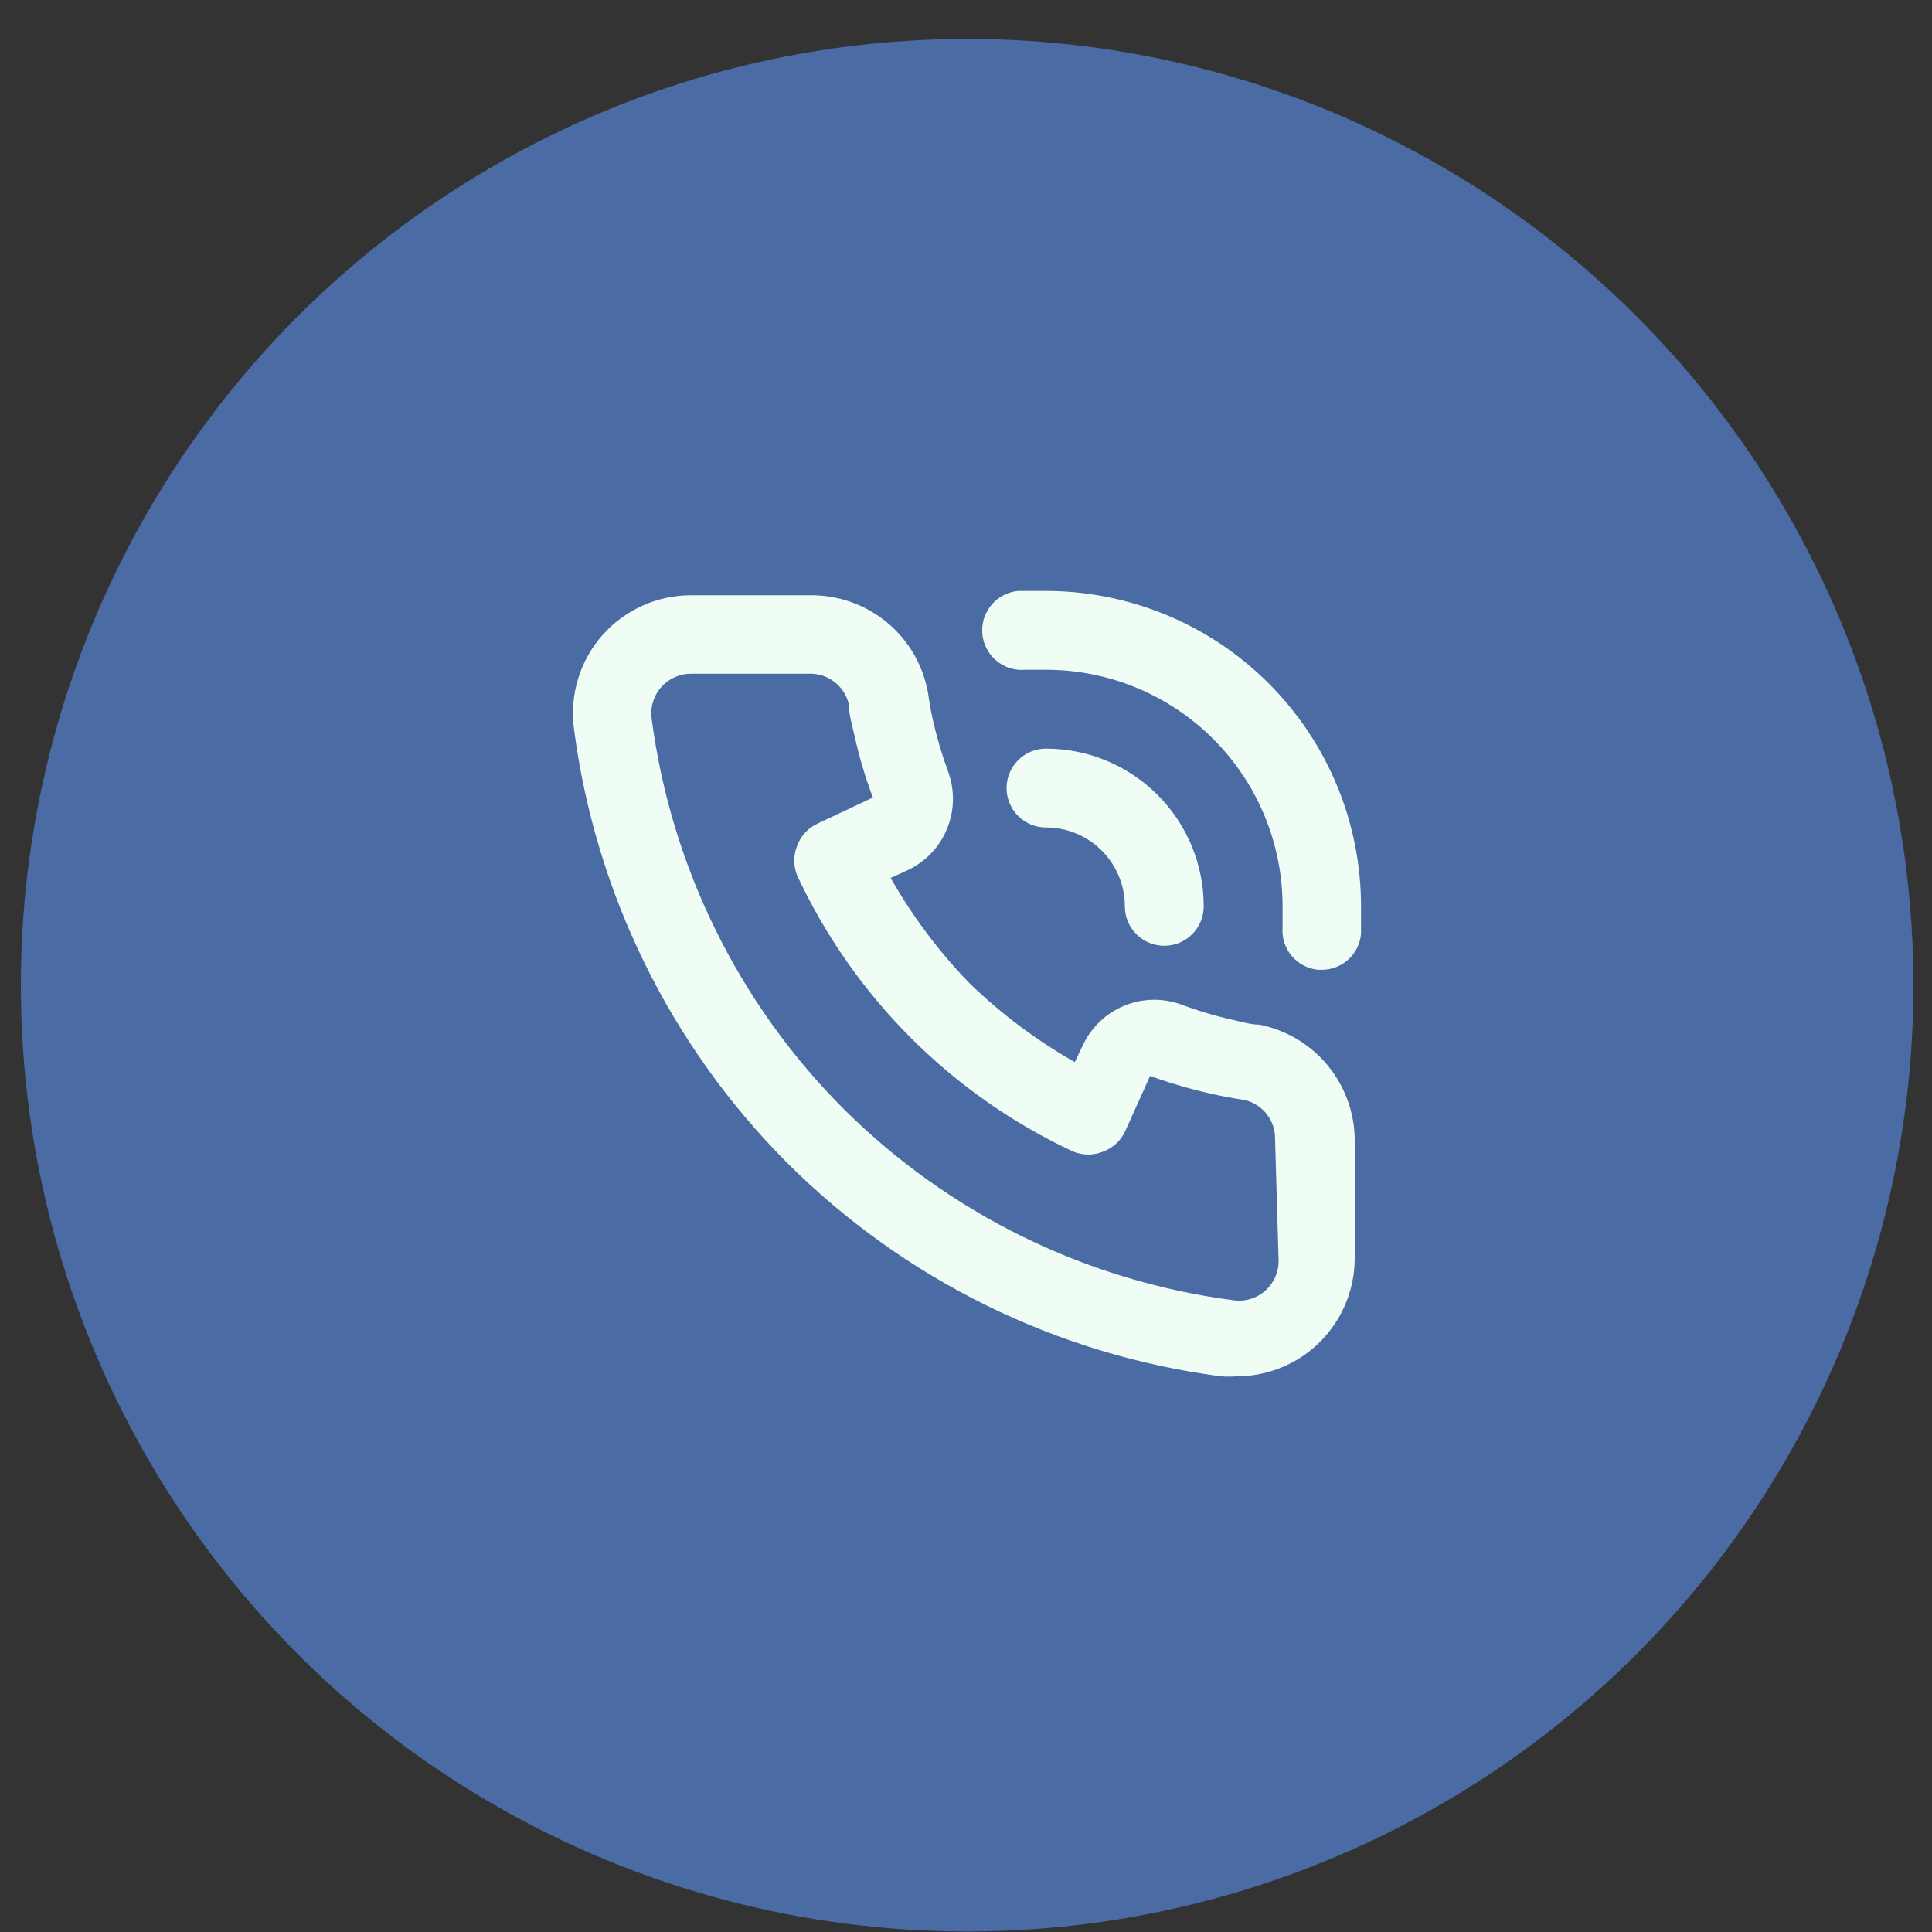 <svg width="49" height="49" viewBox="0 0 49 49" fill="none" xmlns="http://www.w3.org/2000/svg">
  <rect x="0" y="0" width="49" height="49" fill="#333333" stroke="none"/>
  <circle cx="24.529" cy="24.987" r="24" fill="#4B6BA4" />
  <path
    d="M31.939 25.987C31.719 25.987 31.489 25.917 31.269 25.867C30.824 25.767 30.386 25.637 29.959 25.477C29.495 25.308 28.985 25.317 28.527 25.502C28.07 25.686 27.696 26.034 27.479 26.477L27.259 26.937C26.288 26.386 25.391 25.714 24.589 24.937C23.812 24.135 23.14 23.238 22.589 22.267L23.049 22.057C23.492 21.84 23.84 21.467 24.024 21.009C24.209 20.551 24.218 20.041 24.049 19.577C23.89 19.146 23.76 18.705 23.659 18.257C23.609 18.037 23.569 17.807 23.539 17.587C23.418 16.883 23.049 16.245 22.499 15.788C21.949 15.332 21.254 15.087 20.539 15.097H17.529C17.106 15.097 16.688 15.185 16.302 15.358C15.916 15.53 15.571 15.782 15.289 16.097C15.001 16.421 14.787 16.803 14.661 17.217C14.535 17.631 14.5 18.068 14.559 18.497C15.103 22.659 17.004 26.526 19.969 29.497C22.94 32.462 26.807 34.364 30.969 34.907C31.099 34.917 31.229 34.917 31.359 34.907C32.096 34.908 32.808 34.638 33.359 34.147C33.674 33.865 33.926 33.52 34.098 33.134C34.271 32.748 34.359 32.33 34.359 31.907V28.907C34.354 28.216 34.11 27.548 33.669 27.016C33.228 26.484 32.617 26.121 31.939 25.987ZM32.429 31.987C32.429 32.127 32.399 32.264 32.342 32.392C32.285 32.519 32.203 32.634 32.099 32.727C31.989 32.827 31.859 32.901 31.717 32.944C31.575 32.988 31.426 32.999 31.279 32.977C27.547 32.49 24.079 30.789 21.409 28.137C18.736 25.465 17.021 21.984 16.529 18.237C16.507 18.09 16.518 17.941 16.562 17.799C16.605 17.657 16.679 17.527 16.779 17.417C16.874 17.312 16.989 17.229 17.119 17.172C17.248 17.115 17.388 17.086 17.529 17.087H20.529C20.76 17.081 20.986 17.156 21.168 17.298C21.351 17.441 21.478 17.642 21.529 17.867C21.529 18.137 21.619 18.417 21.679 18.687C21.795 19.211 21.948 19.726 22.139 20.227L20.739 20.887C20.498 20.997 20.311 21.199 20.219 21.447C20.119 21.691 20.119 21.964 20.219 22.207C21.658 25.29 24.136 27.768 27.219 29.207C27.462 29.307 27.735 29.307 27.979 29.207C28.227 29.115 28.428 28.928 28.539 28.687L29.169 27.287C29.685 27.475 30.213 27.629 30.749 27.747C31.009 27.807 31.289 27.857 31.559 27.897C31.785 27.948 31.986 28.075 32.128 28.258C32.27 28.44 32.345 28.666 32.339 28.897L32.429 31.987ZM26.529 14.987C26.299 14.987 26.059 14.987 25.829 14.987C25.564 15.01 25.318 15.137 25.147 15.34C24.975 15.543 24.891 15.807 24.914 16.072C24.936 16.337 25.064 16.583 25.267 16.754C25.471 16.926 25.734 17.01 25.999 16.987H26.529C28.12 16.987 29.646 17.619 30.772 18.744C31.897 19.87 32.529 21.396 32.529 22.987C32.529 23.167 32.529 23.337 32.529 23.517C32.507 23.781 32.59 24.043 32.761 24.245C32.931 24.448 33.175 24.574 33.439 24.597H33.519C33.769 24.598 34.011 24.505 34.196 24.337C34.381 24.168 34.496 23.936 34.519 23.687C34.519 23.457 34.519 23.217 34.519 22.987C34.519 20.867 33.678 18.834 32.179 17.334C30.681 15.834 28.649 14.99 26.529 14.987ZM28.529 22.987C28.529 23.252 28.634 23.507 28.822 23.694C29.009 23.882 29.264 23.987 29.529 23.987C29.794 23.987 30.049 23.882 30.236 23.694C30.424 23.507 30.529 23.252 30.529 22.987C30.529 21.926 30.108 20.909 29.357 20.159C28.607 19.409 27.59 18.987 26.529 18.987C26.264 18.987 26.009 19.092 25.822 19.28C25.634 19.468 25.529 19.722 25.529 19.987C25.529 20.252 25.634 20.507 25.822 20.694C26.009 20.882 26.264 20.987 26.529 20.987C27.059 20.987 27.568 21.198 27.943 21.573C28.318 21.948 28.529 22.457 28.529 22.987Z"
    fill="#F0FDF4" />
</svg>